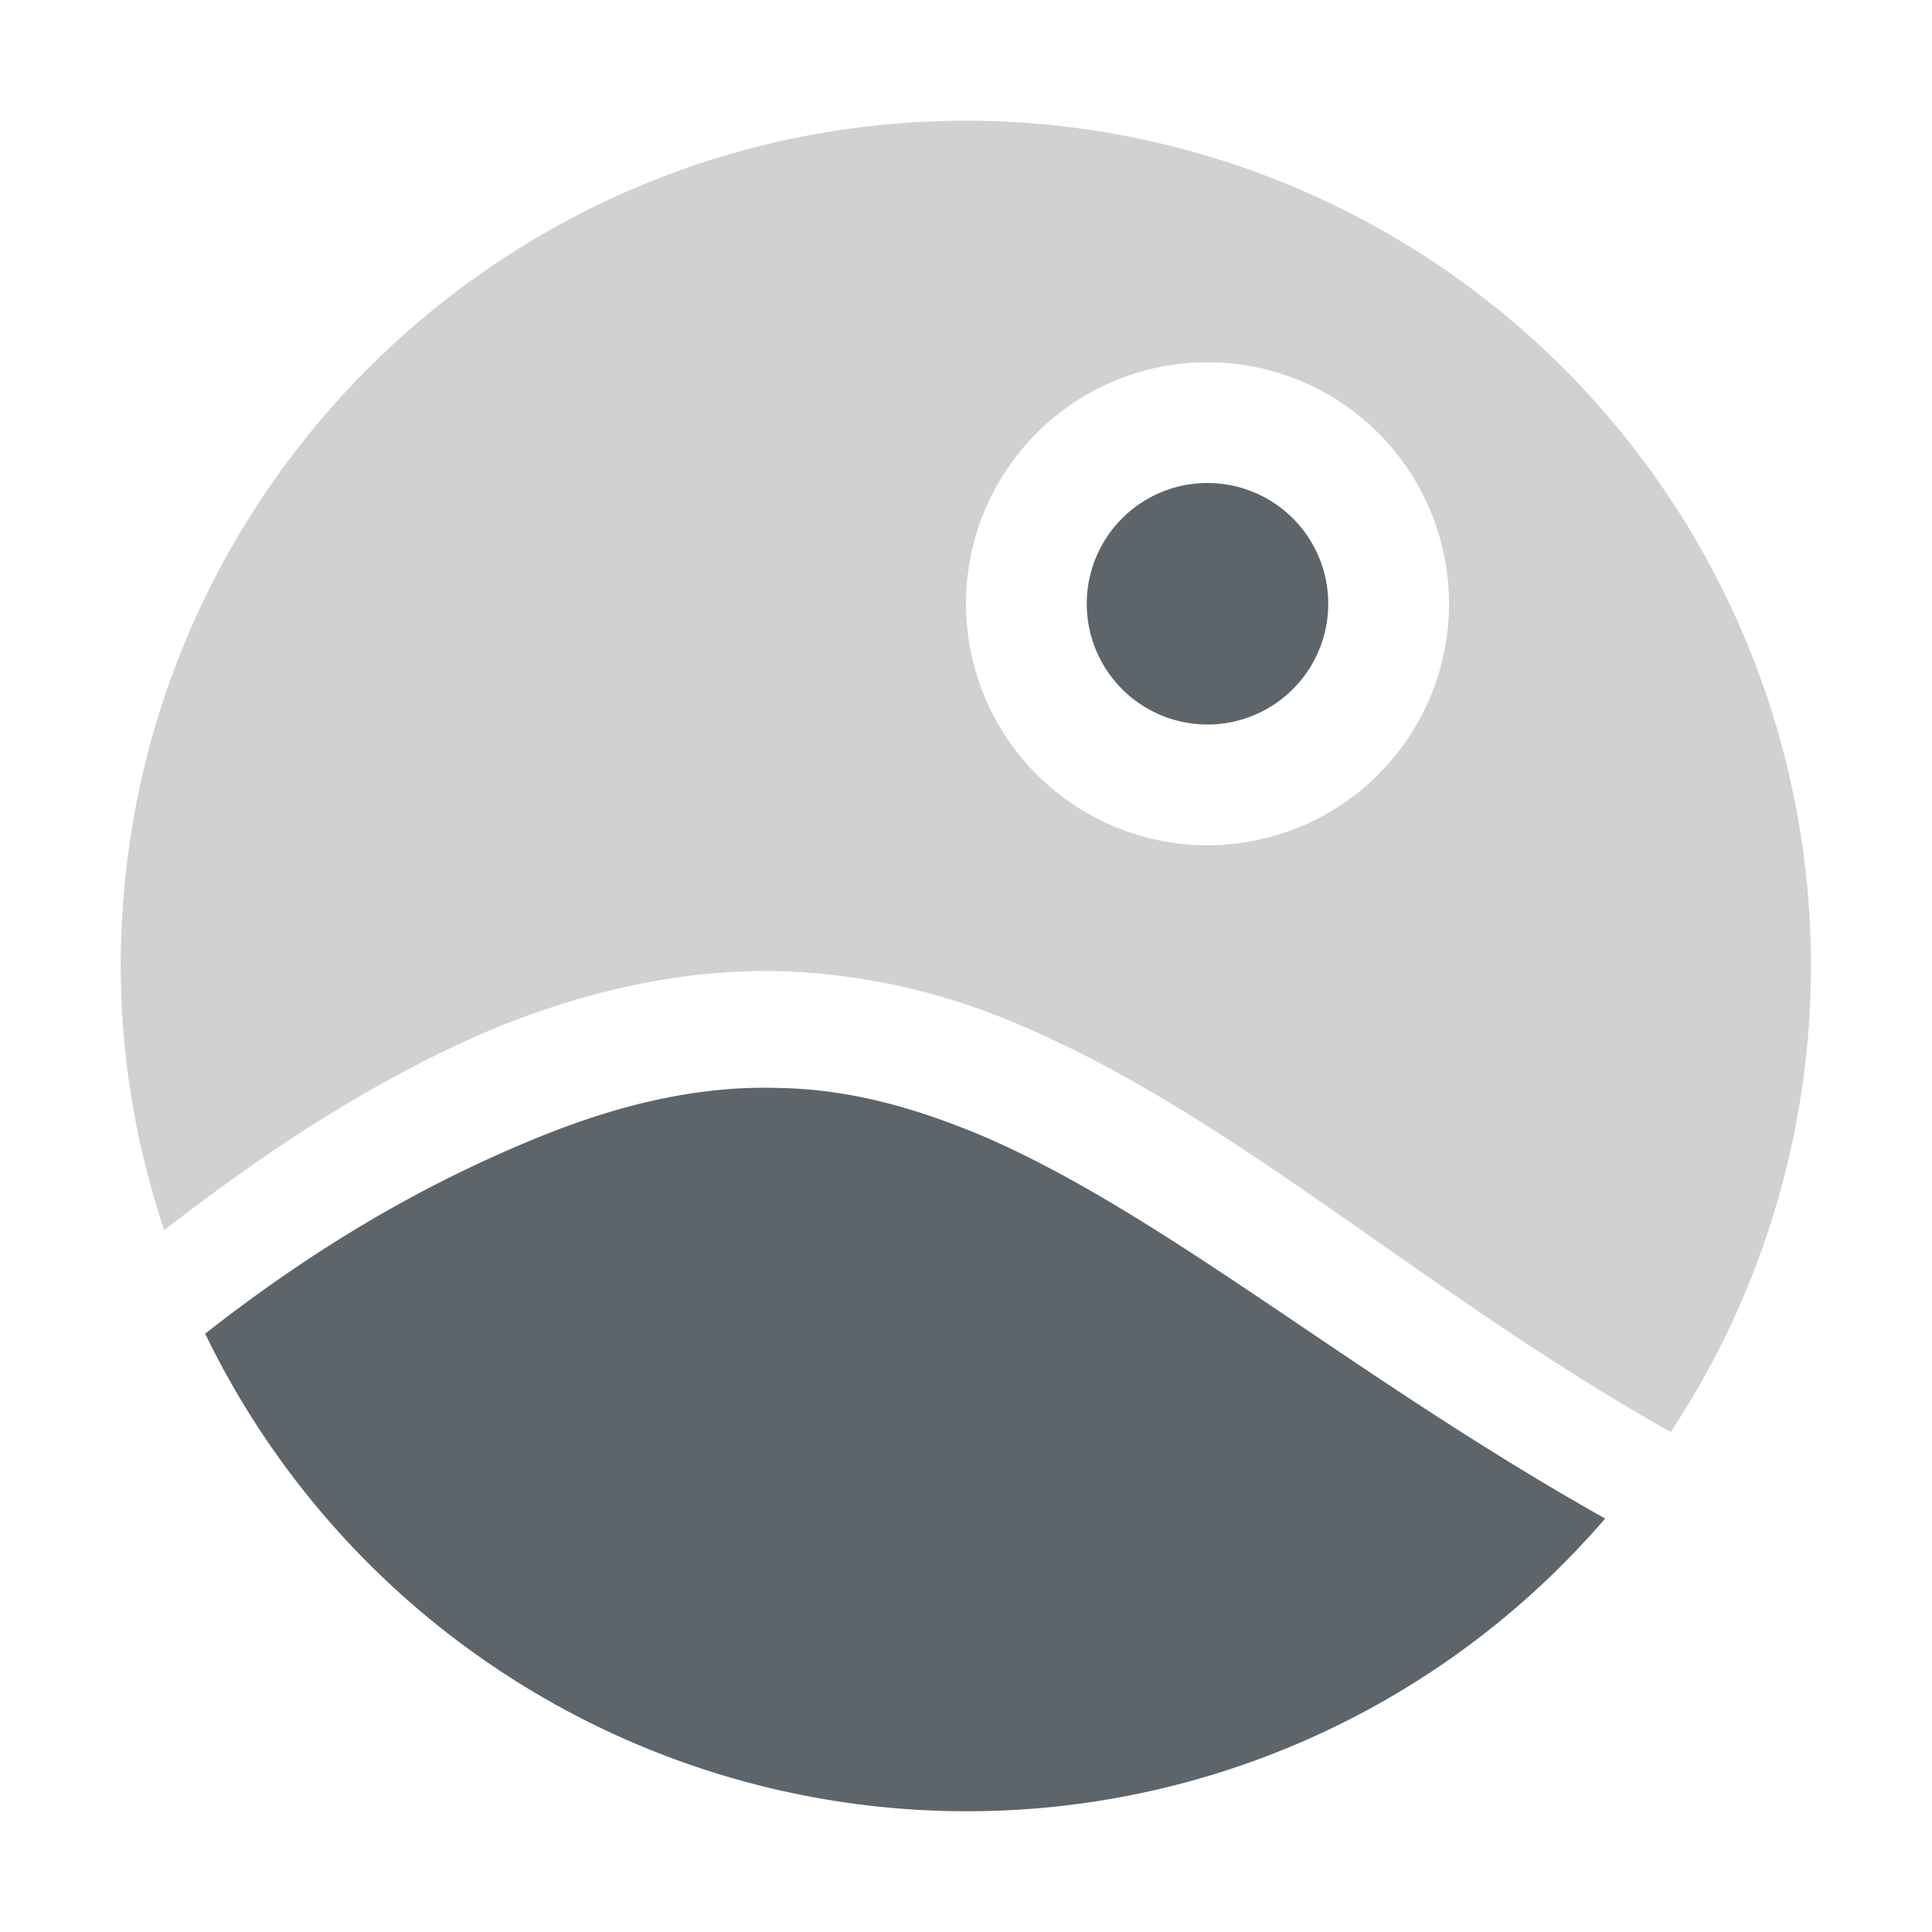 <svg xmlns="http://www.w3.org/2000/svg" width="16" height="16"><defs><style id="current-color-scheme" type="text/css">.ColorScheme-Text{color:#5d656b}</style></defs><path class="ColorScheme-Text" d="M10 4a1 1 0 0 0-1 1 1 1 0 0 0 1 1 1 1 0 0 0 1-1 1 1 0 0 0-1-1zM6.443 9.01c-.595-.018-1.233.105-1.968.402-.797.324-1.717.802-2.776 1.633A7.007 7.007 0 0 0 8 15a6.968 6.968 0 0 0 5.293-2.424c-2.1-1.181-3.63-2.508-5.145-3.164-.56-.236-1.11-.393-1.705-.402z" fill="currentColor"/><path class="ColorScheme-Text" d="M8 1C4.133 1 1 4.133 1 8c0 .744.123 1.479.36 2.188 1.023-.797 1.932-1.34 2.78-1.69.832-.332 1.603-.473 2.329-.455a5.423 5.423 0 0 1 2.021.465c1.768.761 3.307 2.205 5.346 3.351A6.998 6.998 0 0 0 8 1zm2 2a2 2 0 0 1 2 2 2 2 0 0 1-2 2 2 2 0 0 1-2-2 2 2 0 0 1 2-2z" opacity=".3" fill="currentColor"/></svg>